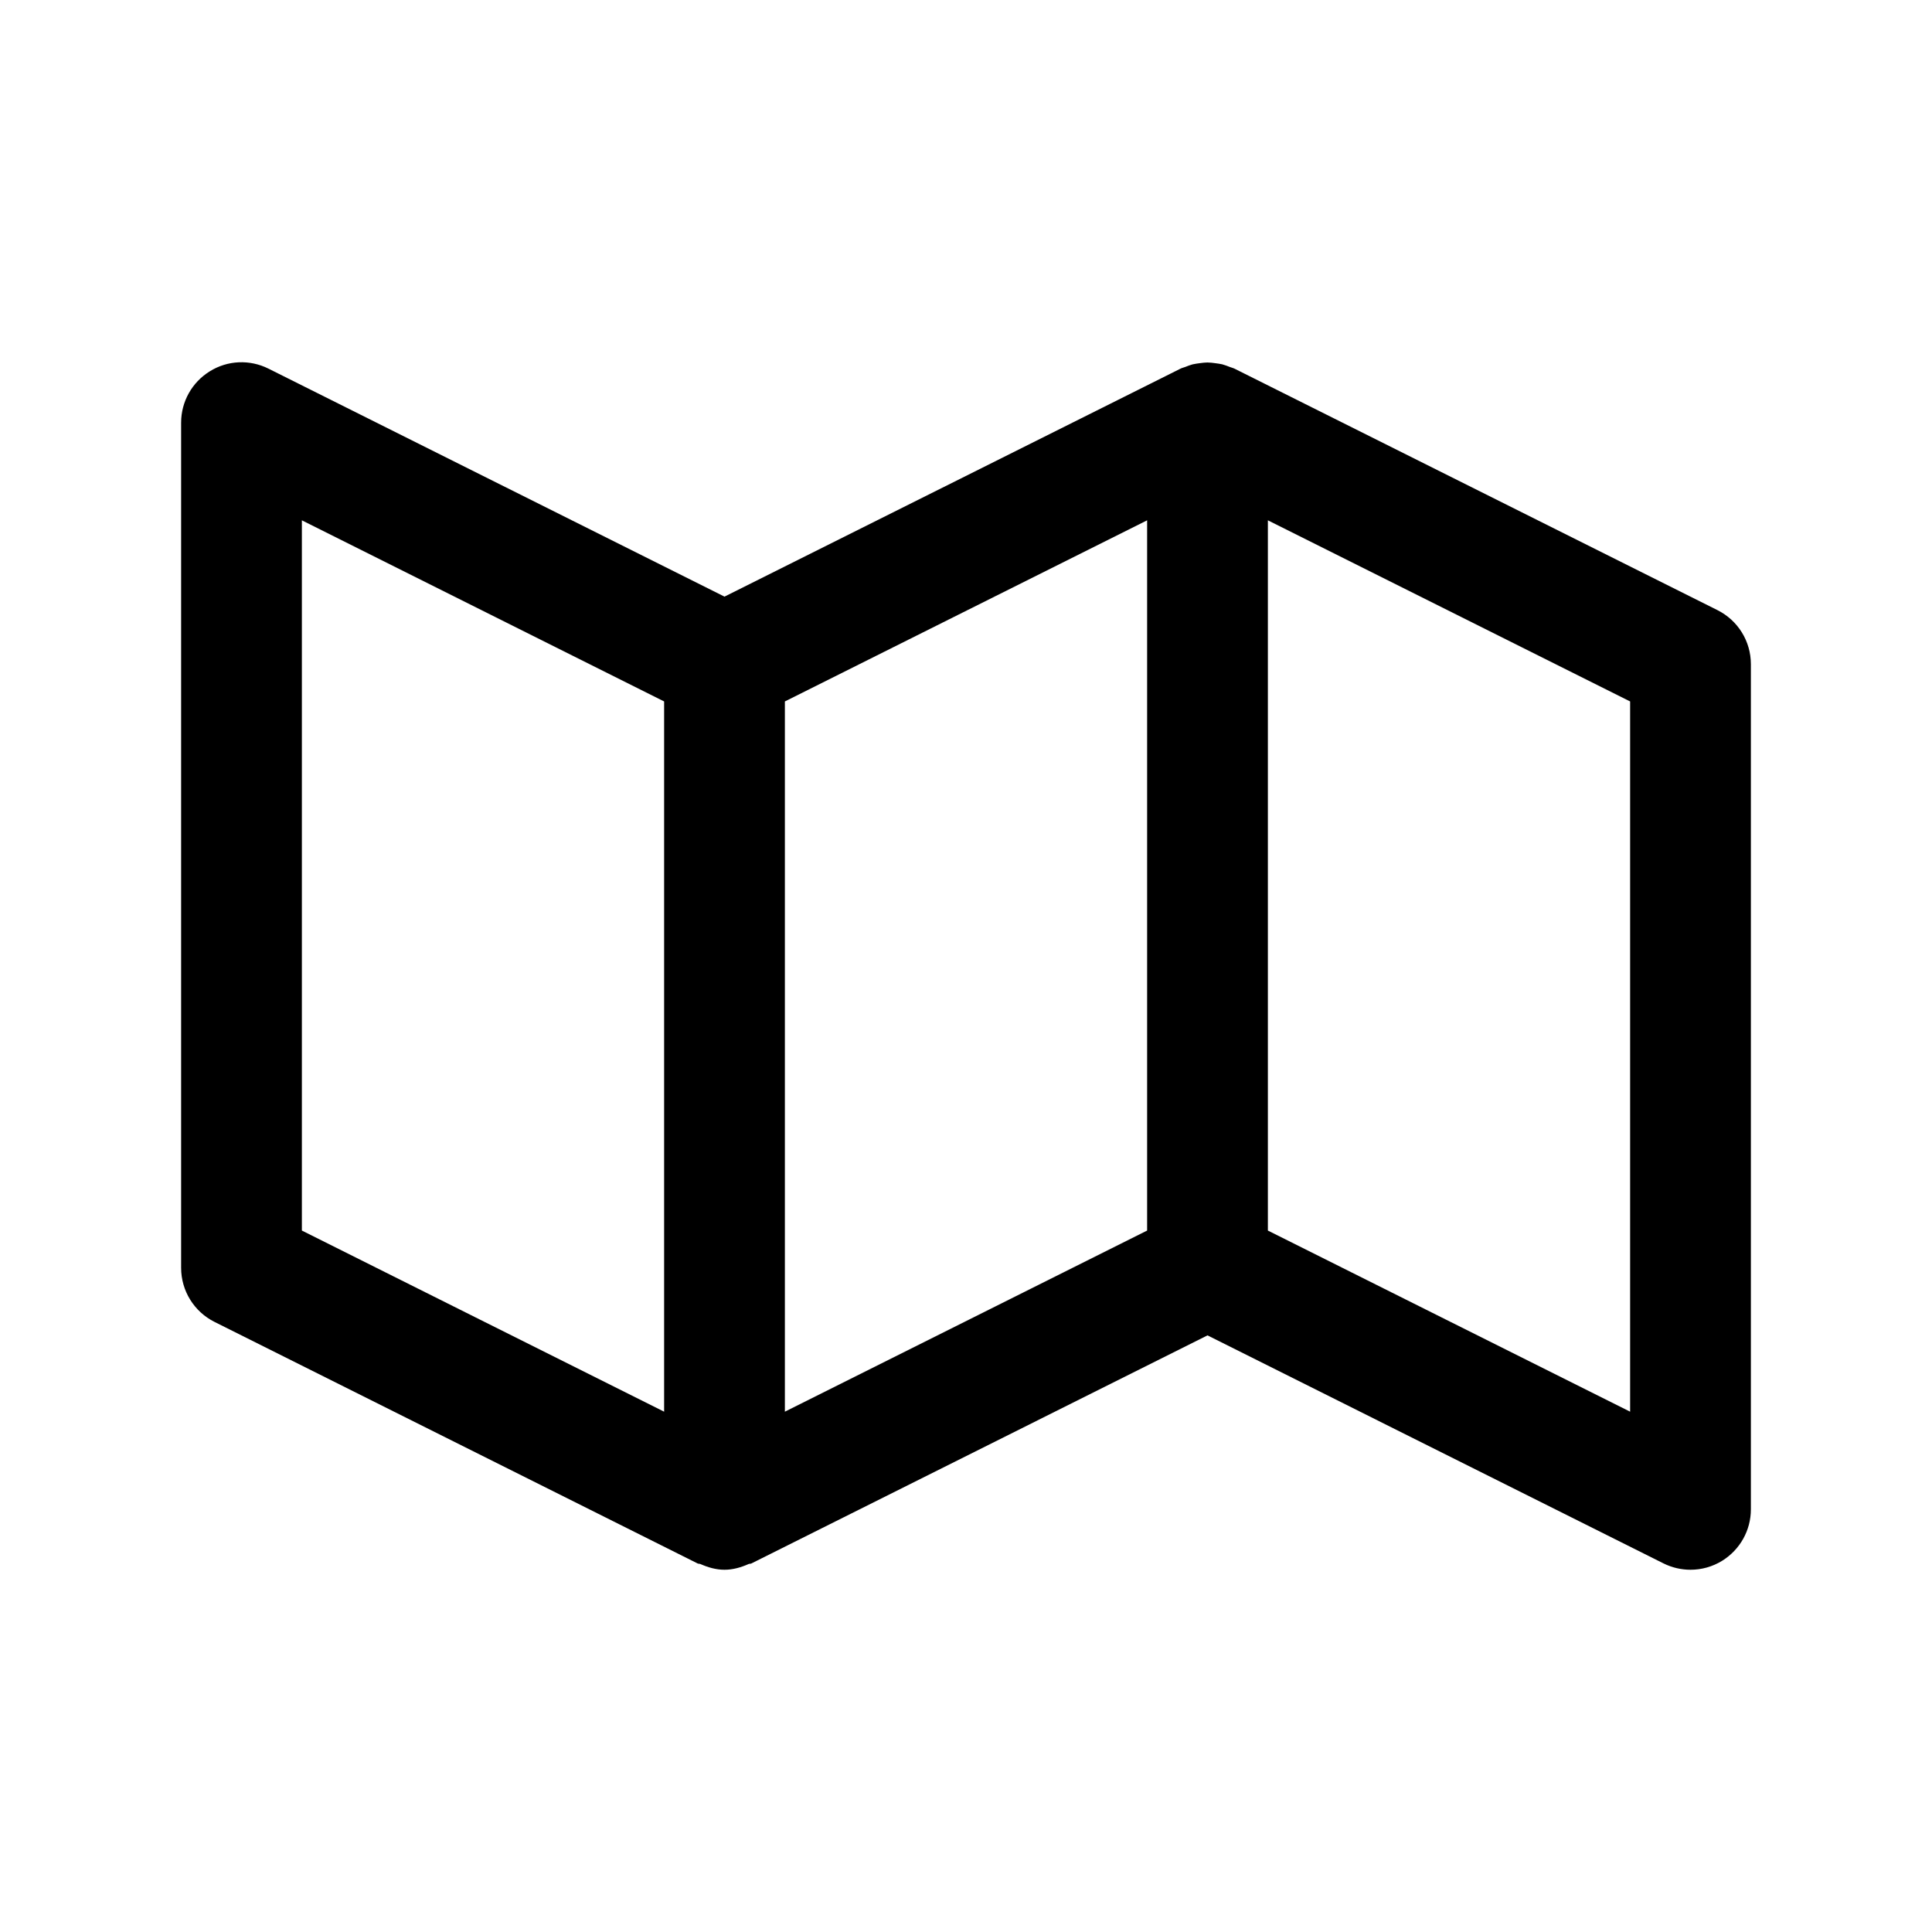 <svg xmlns="http://www.w3.org/2000/svg" width="32" height="32" viewBox="0 0 32 32">
  <path fill-rule="evenodd" d="M27,23.382 L21,20.382 L21,8.618 L27,11.618 L27,23.382 Z M13,11.618 L19,8.618 L19,20.382 L13,23.382 L13,11.618 Z M5,8.618 L11,11.618 L11,23.382 L5,20.382 L5,8.618 Z M28.447,10.106 L20.447,6.106 C20.423,6.094 20.396,6.089 20.372,6.079 C20.329,6.062 20.287,6.046 20.243,6.034 C20.206,6.026 20.169,6.021 20.132,6.016 C20.087,6.01 20.043,6.004 19.998,6.004 C19.956,6.004 19.916,6.01 19.875,6.015 C19.834,6.02 19.794,6.026 19.753,6.035 C19.711,6.046 19.672,6.062 19.631,6.078 C19.605,6.088 19.578,6.093 19.553,6.106 L12,9.882 L4.447,6.106 C4.137,5.951 3.77,5.966 3.475,6.15 C3.18,6.332 3,6.653 3,7 L3,21 C3,21.379 3.214,21.725 3.553,21.895 L11.553,25.895 C11.567,25.903 11.584,25.899 11.6,25.905 C11.728,25.962 11.862,26 12,26 C12.138,26 12.272,25.962 12.4,25.905 C12.416,25.899 12.433,25.903 12.447,25.895 L20,22.118 L27.553,25.895 C27.694,25.965 27.847,26 28,26 C28.183,26 28.365,25.95 28.525,25.851 C28.82,25.668 29,25.347 29,25 L29,11 C29,10.621 28.786,10.276 28.447,10.106 L28.447,10.106 Z"/>
</svg>
